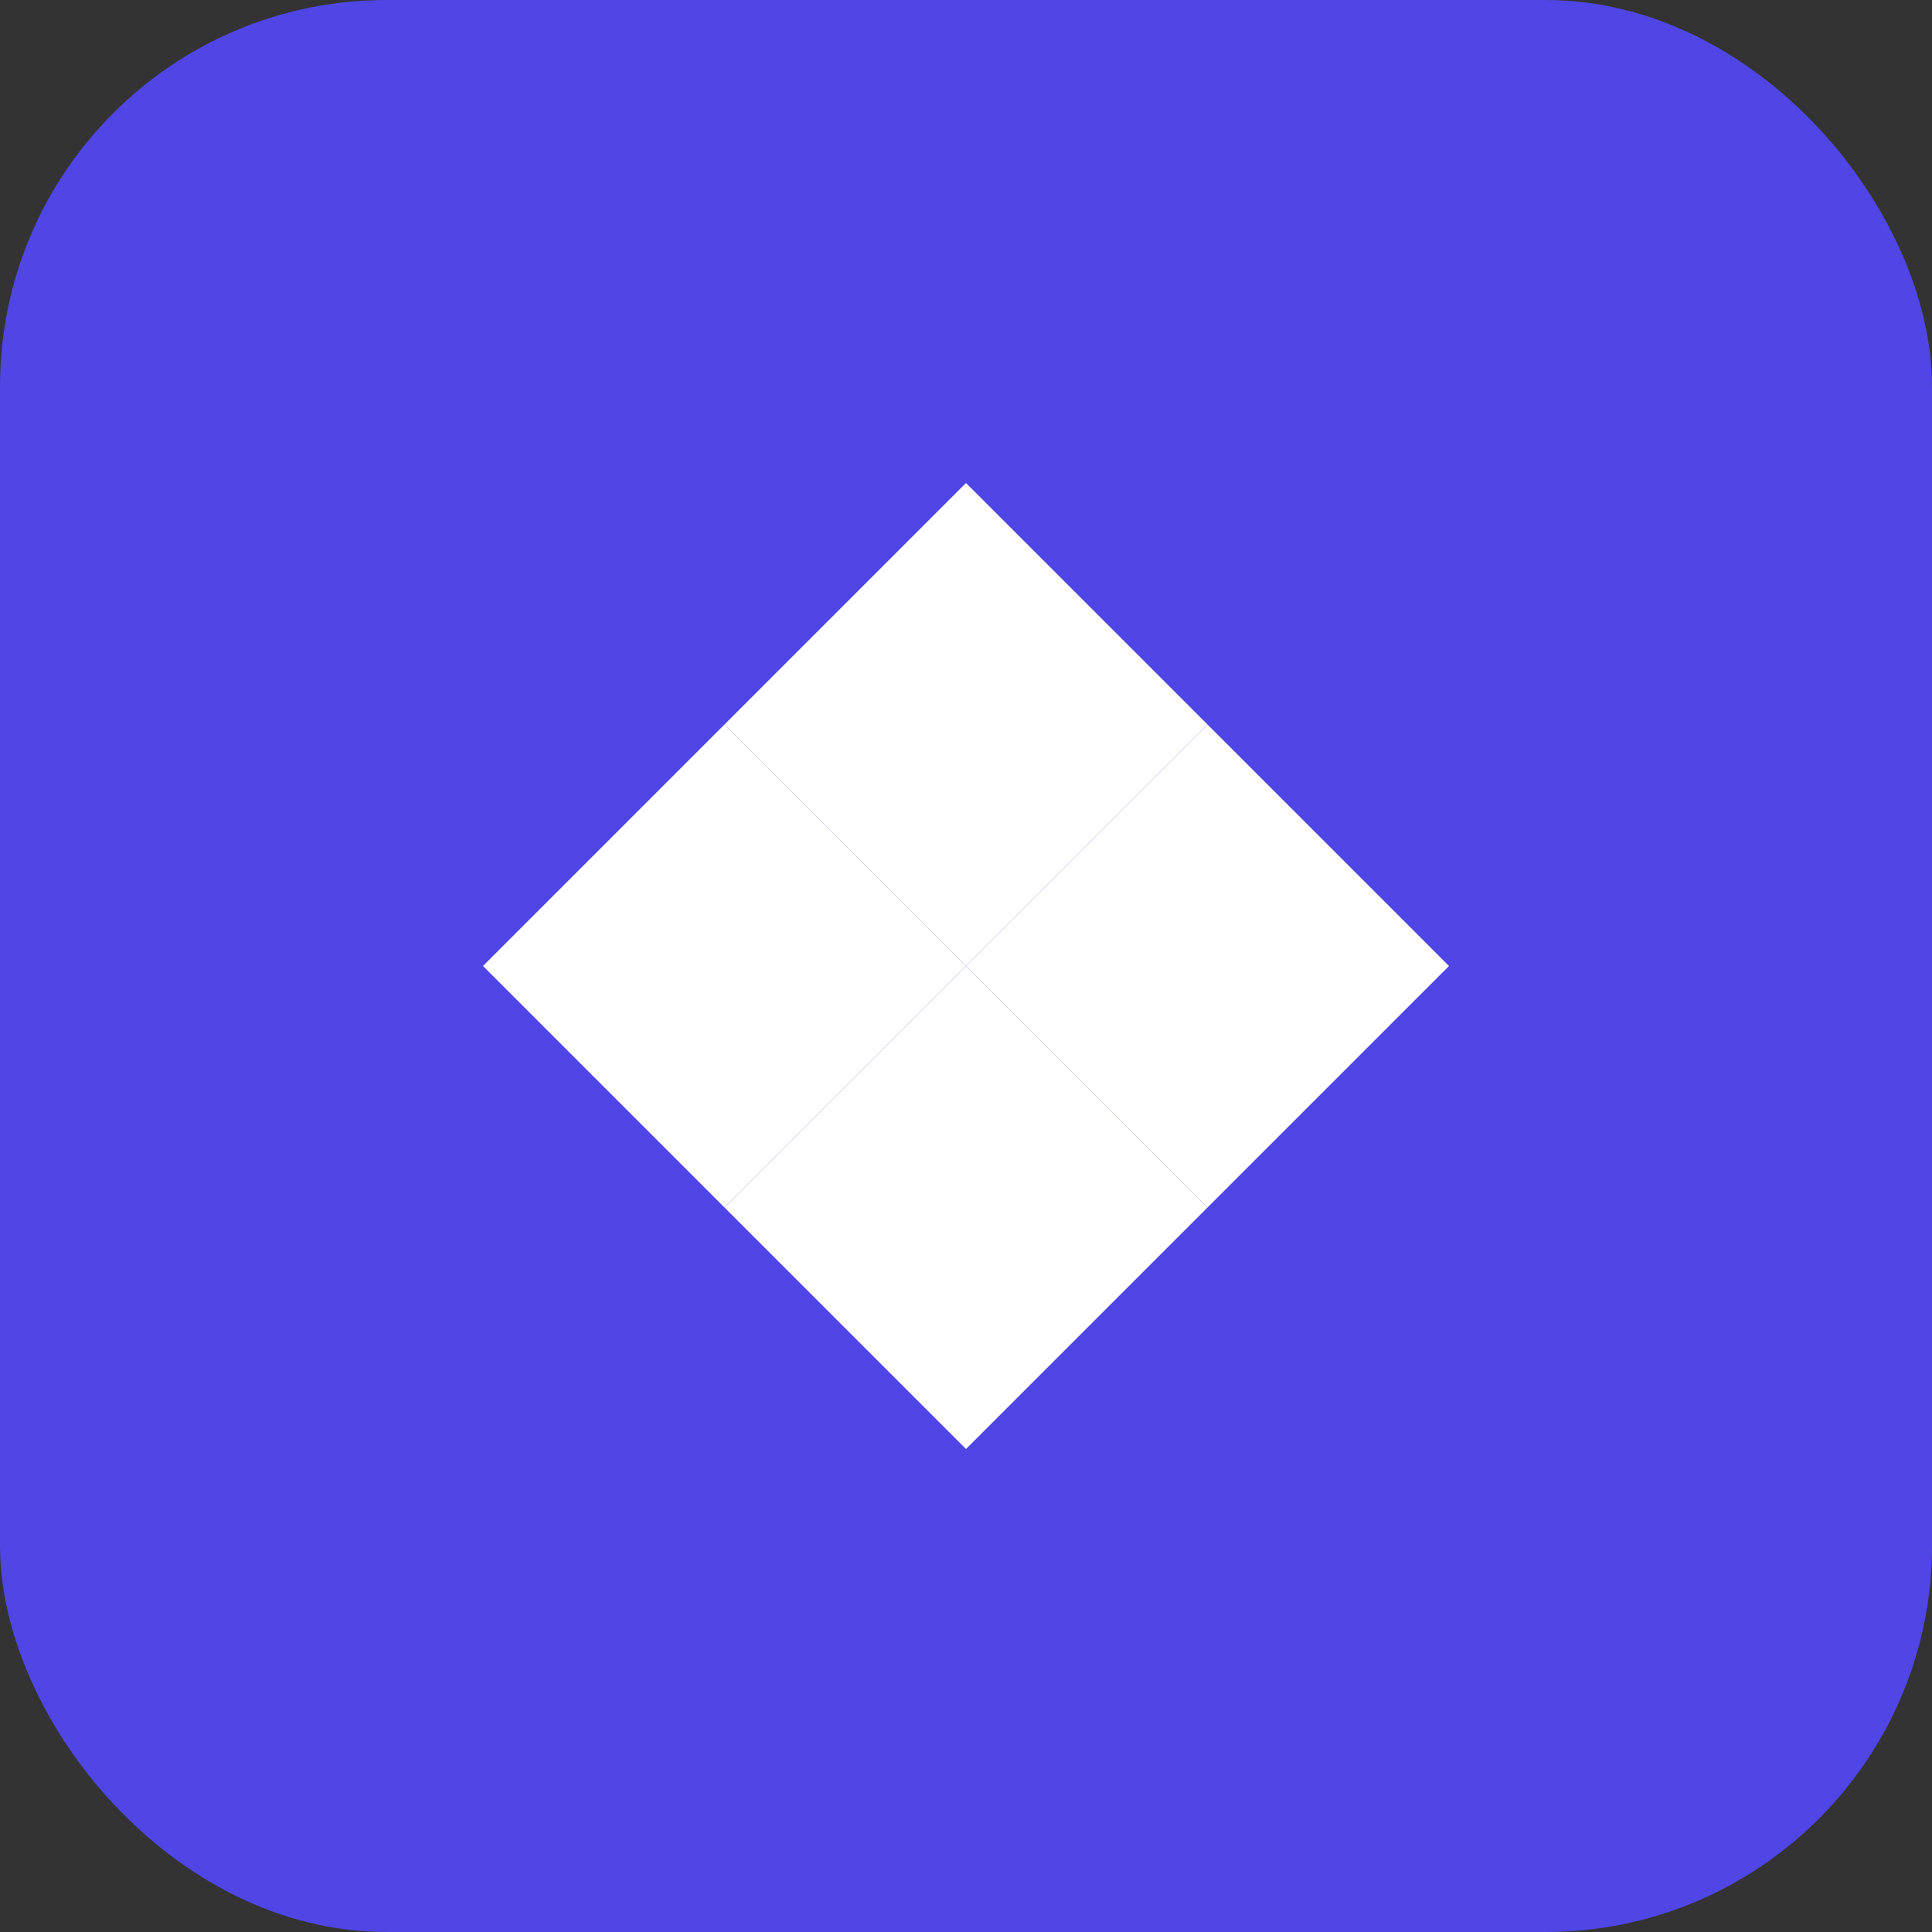 <svg width="40" height="40" viewBox="0 0 40 40" fill="none" xmlns="http://www.w3.org/2000/svg">
  <rect x="0" y="0" width="40" height="40" fill="#333333" stroke="none"/>
  <rect width="40" height="40" rx="8" fill="#4F46E5"/>
  <path d="M20 10L25 15L20 20L15 15L20 10Z" fill="white"/>
  <path d="M25 15L30 20L25 25L20 20L25 15Z" fill="white"/>
  <path d="M20 20L25 25L20 30L15 25L20 20Z" fill="white"/>
  <path d="M15 15L20 20L15 25L10 20L15 15Z" fill="white"/>
</svg>